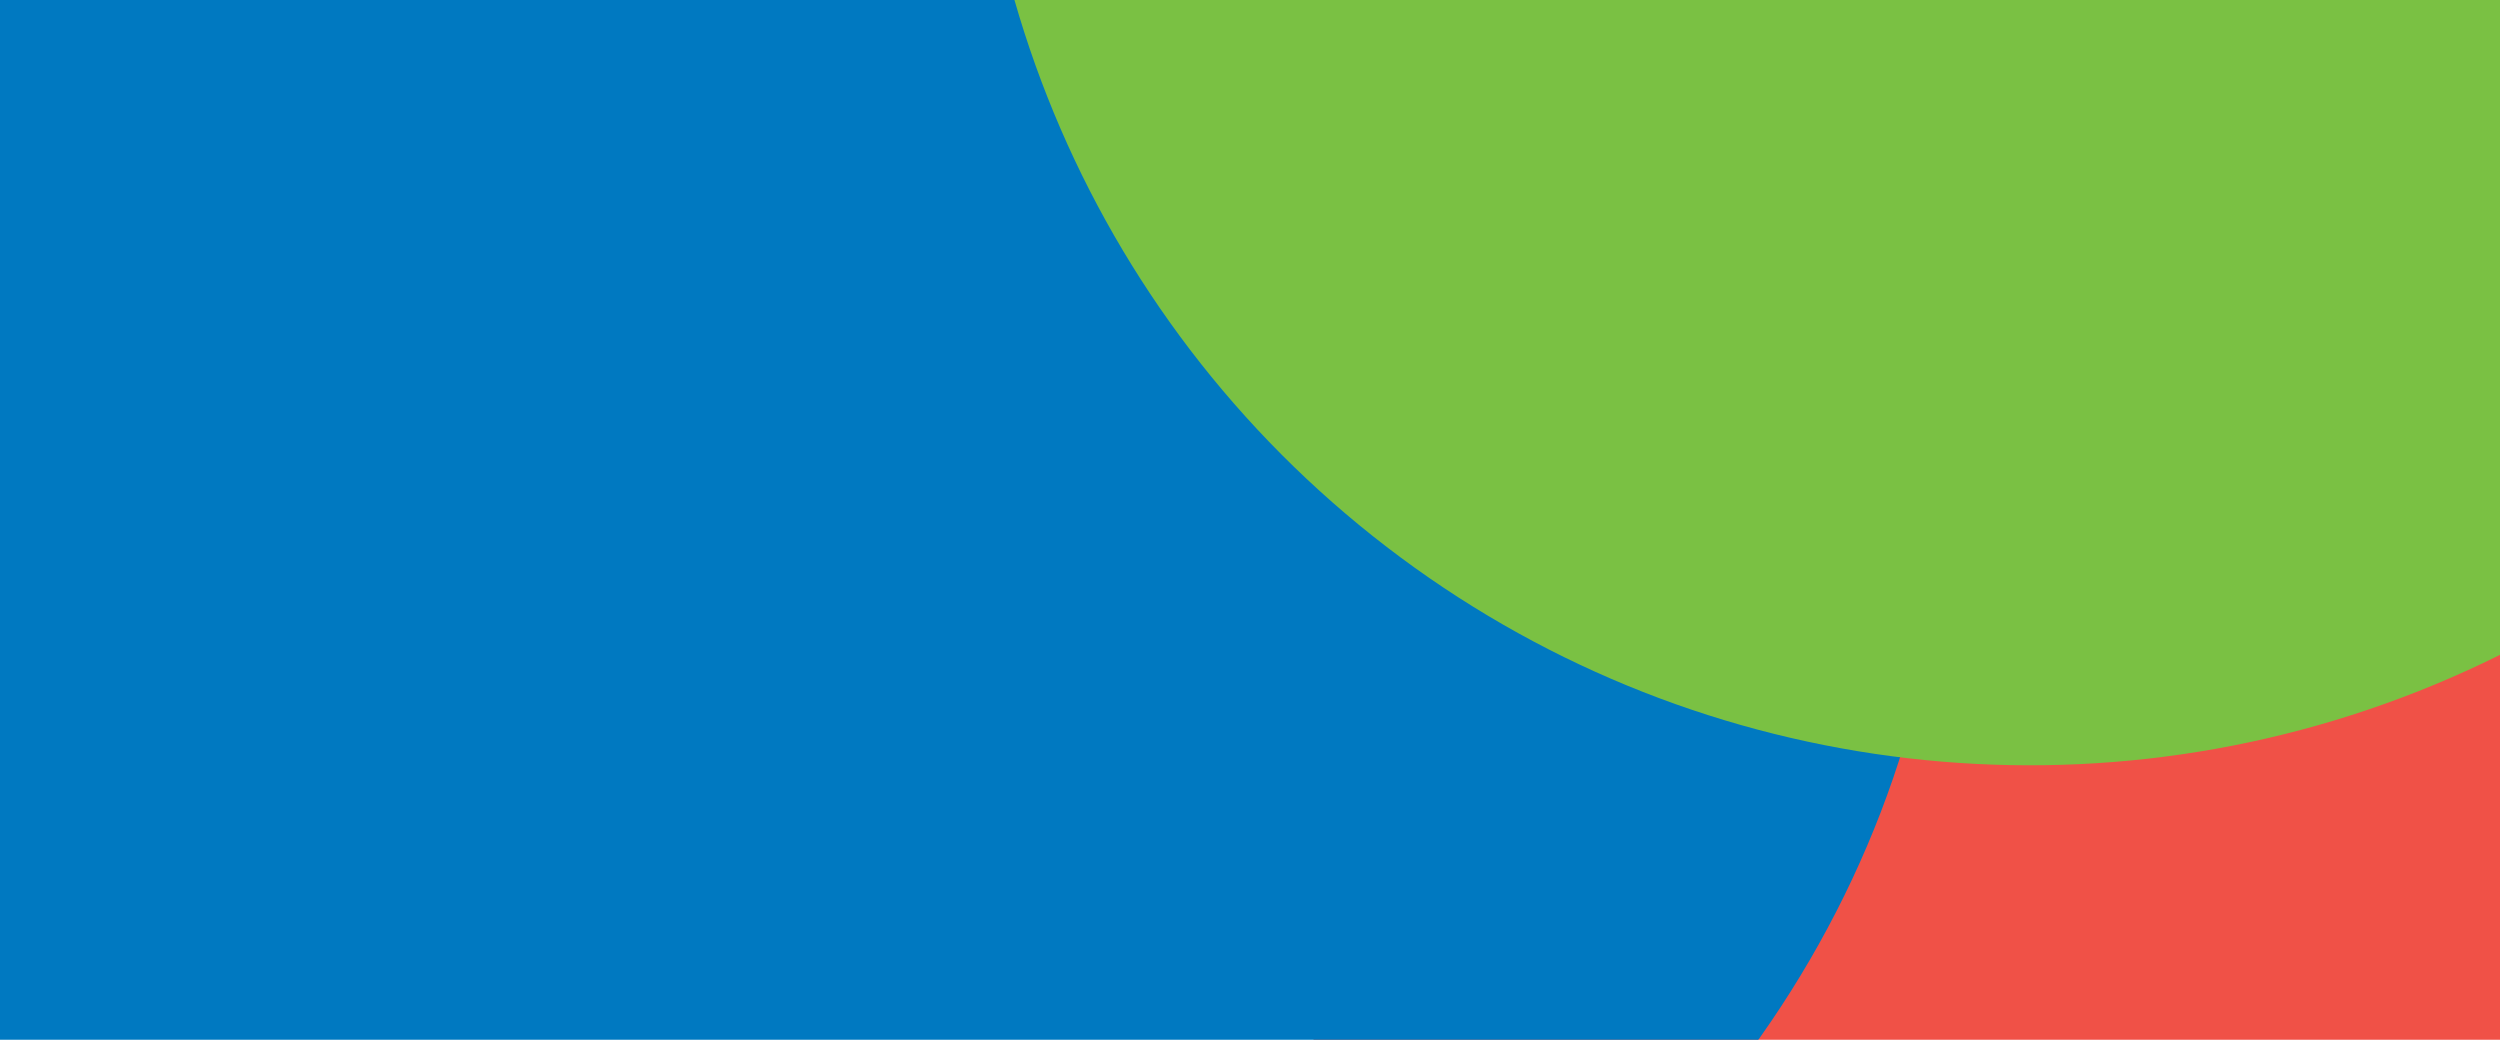 <svg width="1380" height="574" fill="none" xmlns="http://www.w3.org/2000/svg"><g filter="url(#filter0_f_3_98)"><circle cx="1119.53" cy="360.534" r="448.426" transform="rotate(8.462 1119.53 360.534)" fill="#F05147"/></g><g filter="url(#filter1_f_3_98)"><ellipse cx="398.756" cy="231.044" rx="677.768" ry="611.844" transform="rotate(8.462 398.756 231.044)" fill="#0079C1"/></g><g filter="url(#filter2_f_3_98)"><circle cx="1120.44" cy="-160.556" r="582.998" transform="rotate(8.462 1120.44 -160.556)" fill="#7AC143"/></g><defs><filter id="filter0_f_3_98" x="561.048" y="-197.953" width="1116.97" height="1116.97" filterUnits="userSpaceOnUse" color-interpolation-filters="sRGB"><feFlood flood-opacity="0" result="BackgroundImageFix"/><feBlend in="SourceGraphic" in2="BackgroundImageFix" result="shape"/><feGaussianBlur stdDeviation="55" result="effect1_foregroundBlur_3_98"/></filter><filter id="filter1_f_3_98" x="-577.731" y="-682.396" width="1952.97" height="1826.88" filterUnits="userSpaceOnUse" color-interpolation-filters="sRGB"><feFlood flood-opacity="0" result="BackgroundImageFix"/><feBlend in="SourceGraphic" in2="BackgroundImageFix" result="shape"/><feGaussianBlur stdDeviation="150" result="effect1_foregroundBlur_3_98"/></filter><filter id="filter2_f_3_98" x="237.368" y="-1043.63" width="1766.15" height="1766.15" filterUnits="userSpaceOnUse" color-interpolation-filters="sRGB"><feFlood flood-opacity="0" result="BackgroundImageFix"/><feBlend in="SourceGraphic" in2="BackgroundImageFix" result="shape"/><feGaussianBlur stdDeviation="150" result="effect1_foregroundBlur_3_98"/></filter></defs></svg>